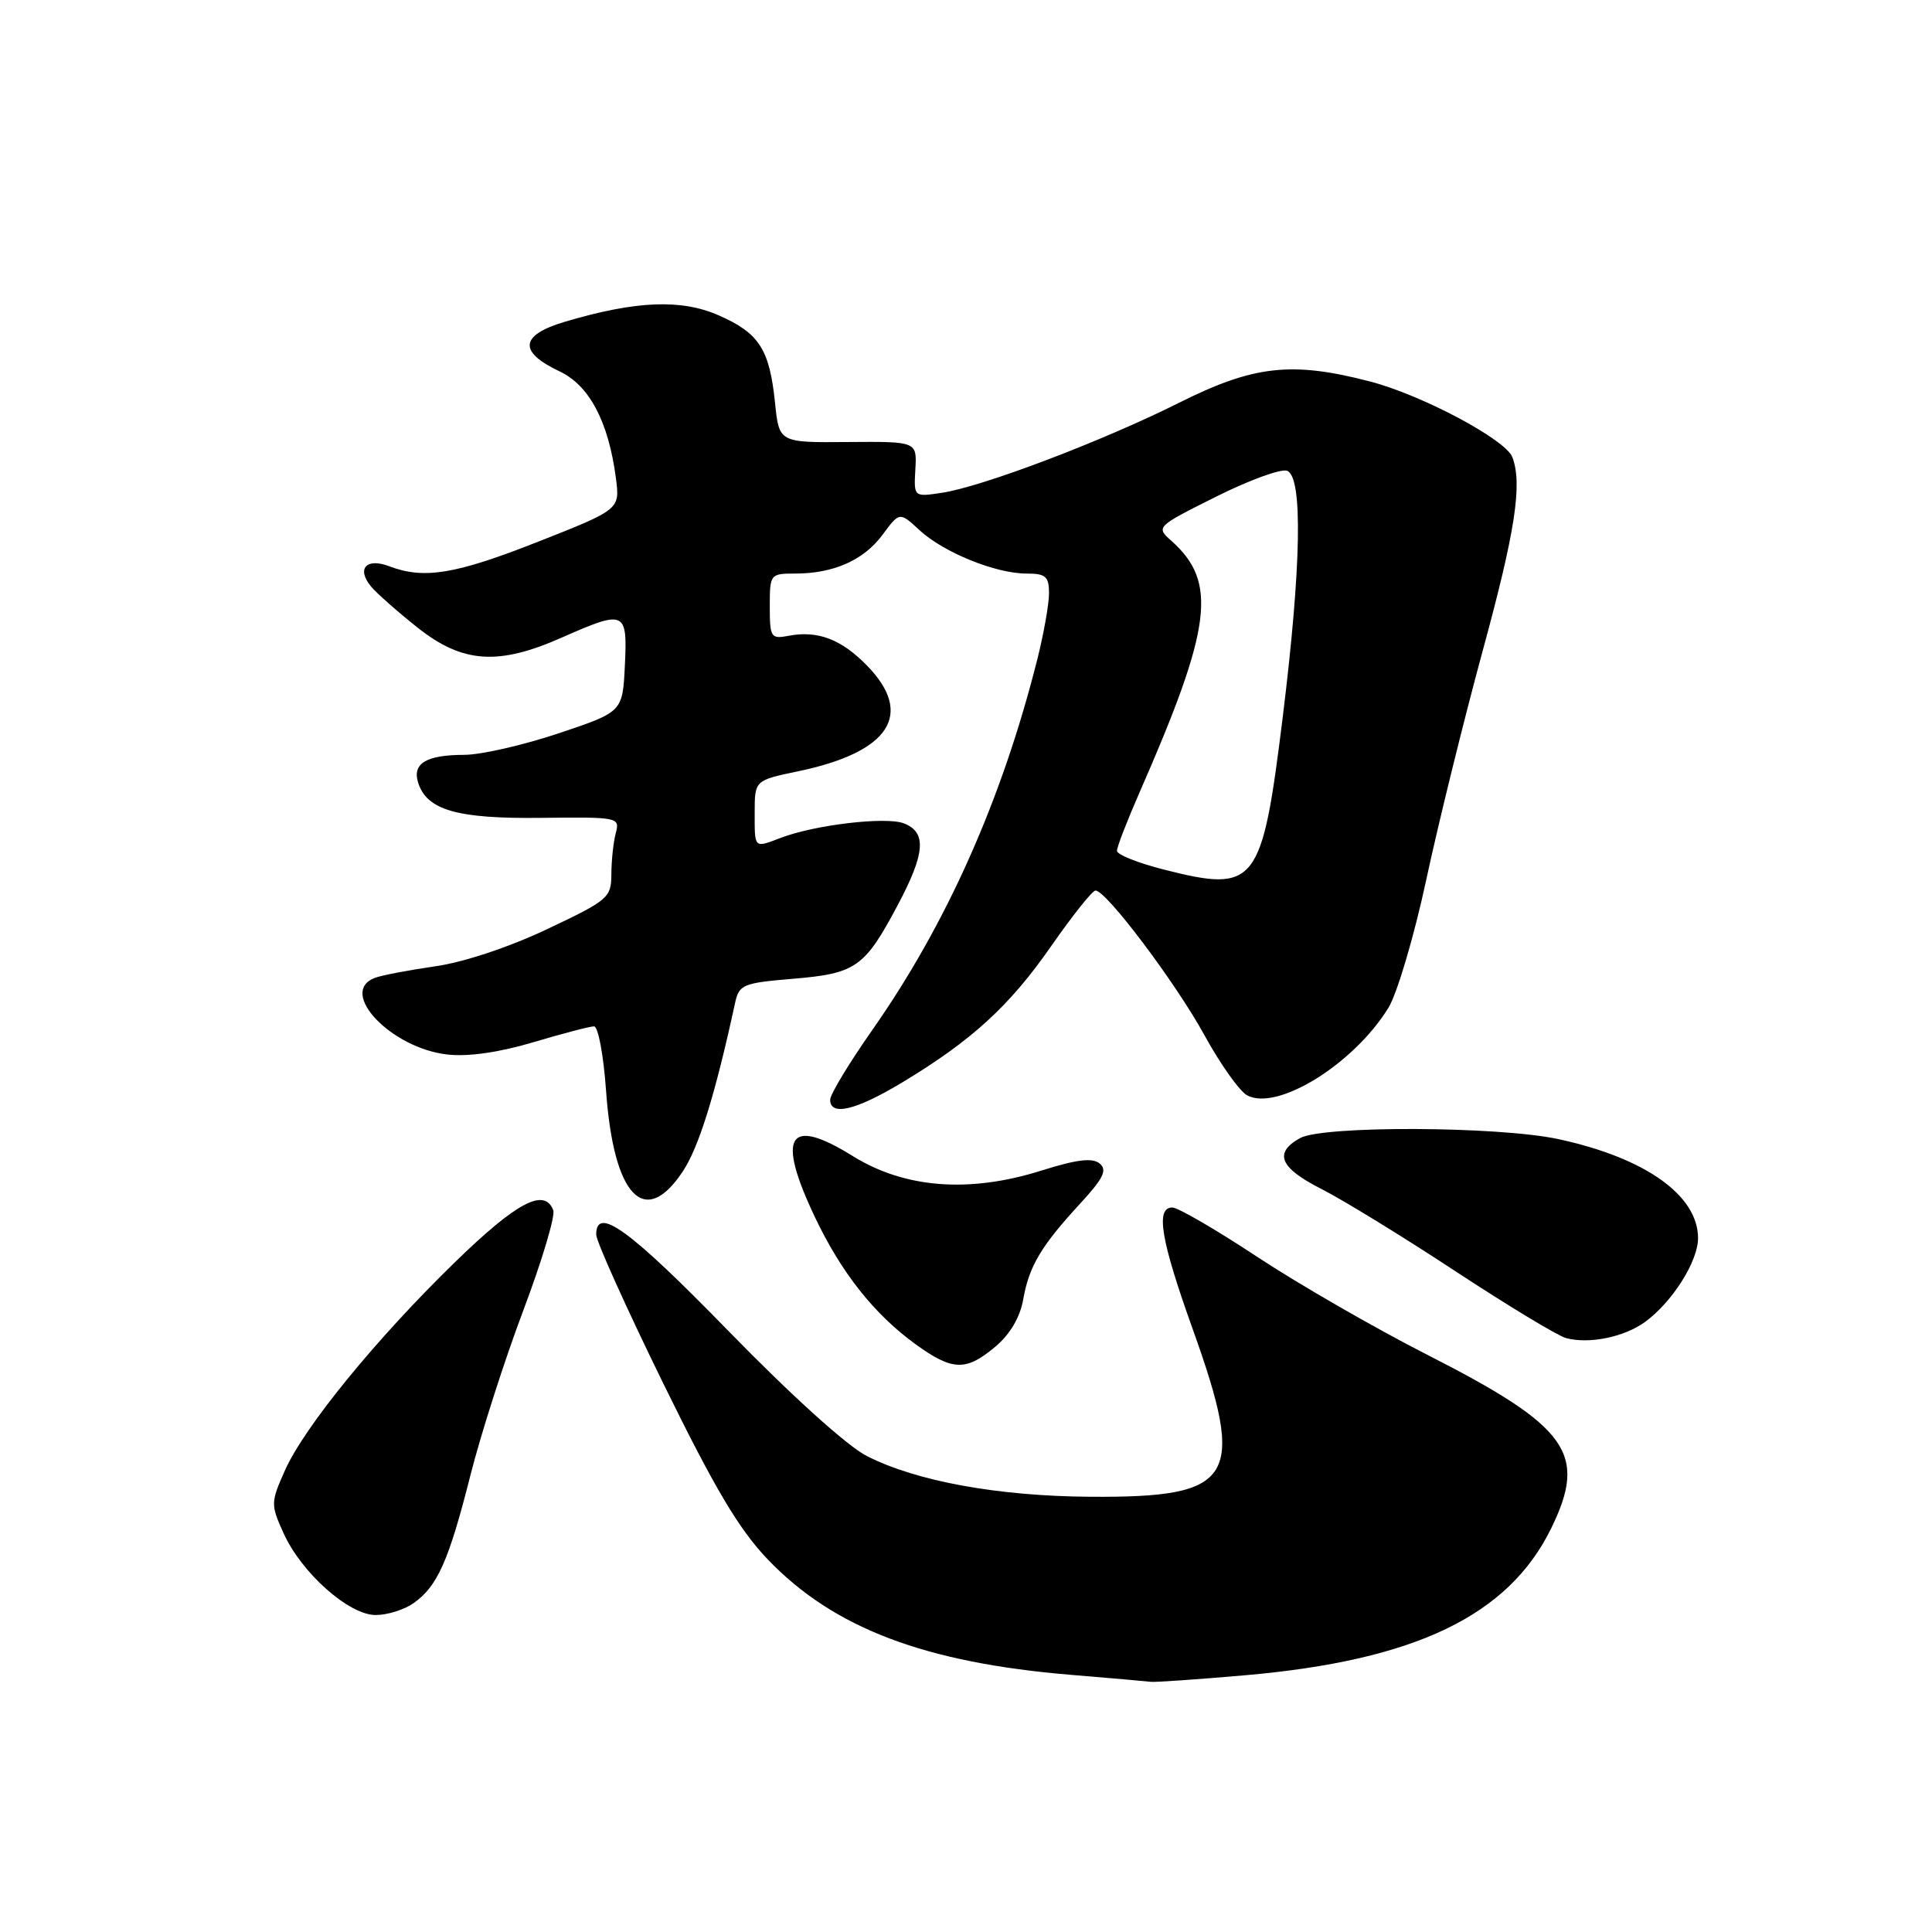 <?xml version="1.0" encoding="UTF-8" standalone="no"?>
<!DOCTYPE svg PUBLIC "-//W3C//DTD SVG 1.1//EN" "http://www.w3.org/Graphics/SVG/1.1/DTD/svg11.dtd" >
<svg xmlns="http://www.w3.org/2000/svg" xmlns:xlink="http://www.w3.org/1999/xlink" version="1.1" viewBox="0 0 256 256">
 <g >
 <path fill="currentColor"
d=" M 165.00 221.98 C 187.54 220.01 199.88 214.08 205.54 202.51 C 210.39 192.59 207.87 189.06 189.05 179.48 C 182.15 175.96 172.04 170.14 166.59 166.54 C 161.14 162.94 156.08 160.00 155.34 160.00 C 153.09 160.00 153.81 164.30 158.00 176.00 C 165.16 195.98 163.67 198.45 144.50 198.33 C 132.24 198.25 121.43 196.28 114.86 192.93 C 112.26 191.61 104.84 184.90 96.50 176.34 C 83.45 162.94 79.00 159.70 79.00 163.59 C 79.00 164.47 83.01 173.35 87.90 183.34 C 94.77 197.35 97.94 202.68 101.77 206.67 C 110.48 215.74 122.54 220.32 141.95 221.93 C 147.20 222.36 151.95 222.78 152.50 222.85 C 153.05 222.92 158.68 222.53 165.00 221.98 Z  M 54.78 212.44 C 57.95 210.22 59.46 206.85 62.33 195.49 C 63.72 190.00 66.88 180.15 69.35 173.61 C 71.81 167.08 73.60 161.11 73.31 160.36 C 72.15 157.34 68.47 159.28 60.28 167.25 C 49.81 177.44 40.31 189.08 37.74 194.87 C 35.87 199.08 35.86 199.37 37.57 203.15 C 39.94 208.41 46.23 214.00 49.78 214.00 C 51.31 214.00 53.56 213.30 54.78 212.44 Z  M 131.89 178.44 C 133.84 176.80 135.16 174.56 135.58 172.19 C 136.35 167.79 137.95 165.09 143.14 159.47 C 146.22 156.12 146.75 155.03 145.71 154.17 C 144.75 153.38 142.68 153.63 137.95 155.12 C 128.41 158.12 119.86 157.46 112.97 153.17 C 104.44 147.87 102.84 150.44 107.97 161.25 C 111.47 168.63 115.83 174.14 121.32 178.12 C 126.21 181.66 128.00 181.72 131.89 178.44 Z  M 218.00 175.15 C 221.60 172.51 225.00 167.13 225.00 164.07 C 225.00 158.39 218.01 153.42 206.50 150.94 C 198.50 149.22 175.24 149.13 172.25 150.81 C 168.73 152.78 169.57 154.75 175.14 157.57 C 177.96 159.00 185.95 163.90 192.89 168.47 C 199.83 173.03 206.40 177.00 207.50 177.30 C 210.57 178.13 215.23 177.17 218.00 175.15 Z  M 90.48 155.21 C 92.61 151.99 94.78 145.00 97.40 132.90 C 97.93 130.46 98.43 130.25 105.10 129.69 C 113.39 129.00 114.56 128.18 118.89 120.05 C 122.62 113.06 122.83 110.27 119.74 109.09 C 117.36 108.19 108.00 109.29 103.48 111.01 C 99.88 112.38 100.00 112.49 100.00 107.70 C 100.00 103.40 100.00 103.40 105.75 102.20 C 117.91 99.67 121.18 94.63 114.87 88.18 C 111.46 84.69 108.34 83.51 104.48 84.25 C 102.15 84.69 102.00 84.47 102.00 80.36 C 102.00 76.08 102.06 76.00 105.35 76.00 C 110.46 76.00 114.45 74.23 116.94 70.86 C 119.20 67.81 119.20 67.81 121.85 70.26 C 125.05 73.21 131.94 76.00 136.02 76.00 C 138.56 76.00 139.00 76.38 139.00 78.61 C 139.00 80.04 138.30 83.98 137.45 87.36 C 132.77 105.95 125.45 122.40 115.59 136.47 C 112.51 140.86 110.00 145.02 110.00 145.72 C 110.00 147.94 113.42 147.12 119.53 143.44 C 128.79 137.86 133.76 133.31 139.29 125.36 C 142.11 121.31 144.75 118.00 145.16 118.00 C 146.59 118.00 155.77 130.20 159.59 137.16 C 161.70 141.01 164.25 144.60 165.26 145.14 C 169.25 147.27 179.36 141.01 183.96 133.56 C 185.12 131.69 187.38 124.05 188.98 116.60 C 190.58 109.14 193.94 95.52 196.44 86.32 C 200.79 70.39 201.75 64.11 200.39 60.57 C 199.49 58.23 188.41 52.34 181.54 50.55 C 171.17 47.85 166.13 48.41 156.23 53.37 C 146.11 58.44 130.16 64.50 124.79 65.30 C 121.08 65.86 121.08 65.86 121.29 62.18 C 121.50 58.50 121.50 58.50 112.37 58.57 C 103.24 58.65 103.24 58.65 102.70 53.41 C 101.97 46.29 100.61 44.16 95.29 41.81 C 90.29 39.59 84.27 39.84 74.83 42.64 C 68.89 44.41 68.65 46.61 74.13 49.20 C 78.09 51.06 80.63 55.87 81.61 63.35 C 82.15 67.50 82.15 67.50 71.33 71.77 C 60.38 76.09 56.20 76.79 51.60 75.04 C 48.54 73.87 47.21 75.34 49.16 77.71 C 49.90 78.60 52.68 81.06 55.34 83.17 C 61.29 87.88 66.02 88.21 74.40 84.50 C 82.84 80.77 83.15 80.91 82.80 88.16 C 82.50 94.33 82.50 94.33 74.05 97.16 C 69.40 98.72 63.77 100.01 61.55 100.02 C 56.46 100.03 54.60 101.16 55.41 103.72 C 56.57 107.36 60.60 108.51 71.75 108.37 C 81.91 108.25 82.15 108.30 81.60 110.37 C 81.28 111.54 81.02 113.98 81.01 115.80 C 81.00 118.95 80.63 119.27 72.47 123.13 C 67.40 125.53 61.39 127.52 57.62 128.05 C 54.14 128.55 50.55 129.23 49.65 129.58 C 44.75 131.46 51.81 138.89 59.29 139.73 C 62.02 140.04 66.14 139.45 70.64 138.11 C 74.53 136.95 78.16 136.00 78.71 136.00 C 79.26 136.00 79.97 139.80 80.30 144.45 C 81.29 158.53 85.41 162.87 90.48 155.21 Z  M 154.25 115.23 C 150.81 114.36 148.00 113.24 148.00 112.74 C 148.00 112.24 149.32 108.83 150.92 105.17 C 160.61 83.08 161.37 77.14 155.21 71.66 C 153.15 69.83 153.20 69.78 161.12 65.82 C 165.51 63.62 169.75 62.08 170.55 62.38 C 172.65 63.19 172.44 74.99 169.97 95.01 C 167.21 117.34 166.45 118.32 154.25 115.23 Z "/>
</g>
</svg>
